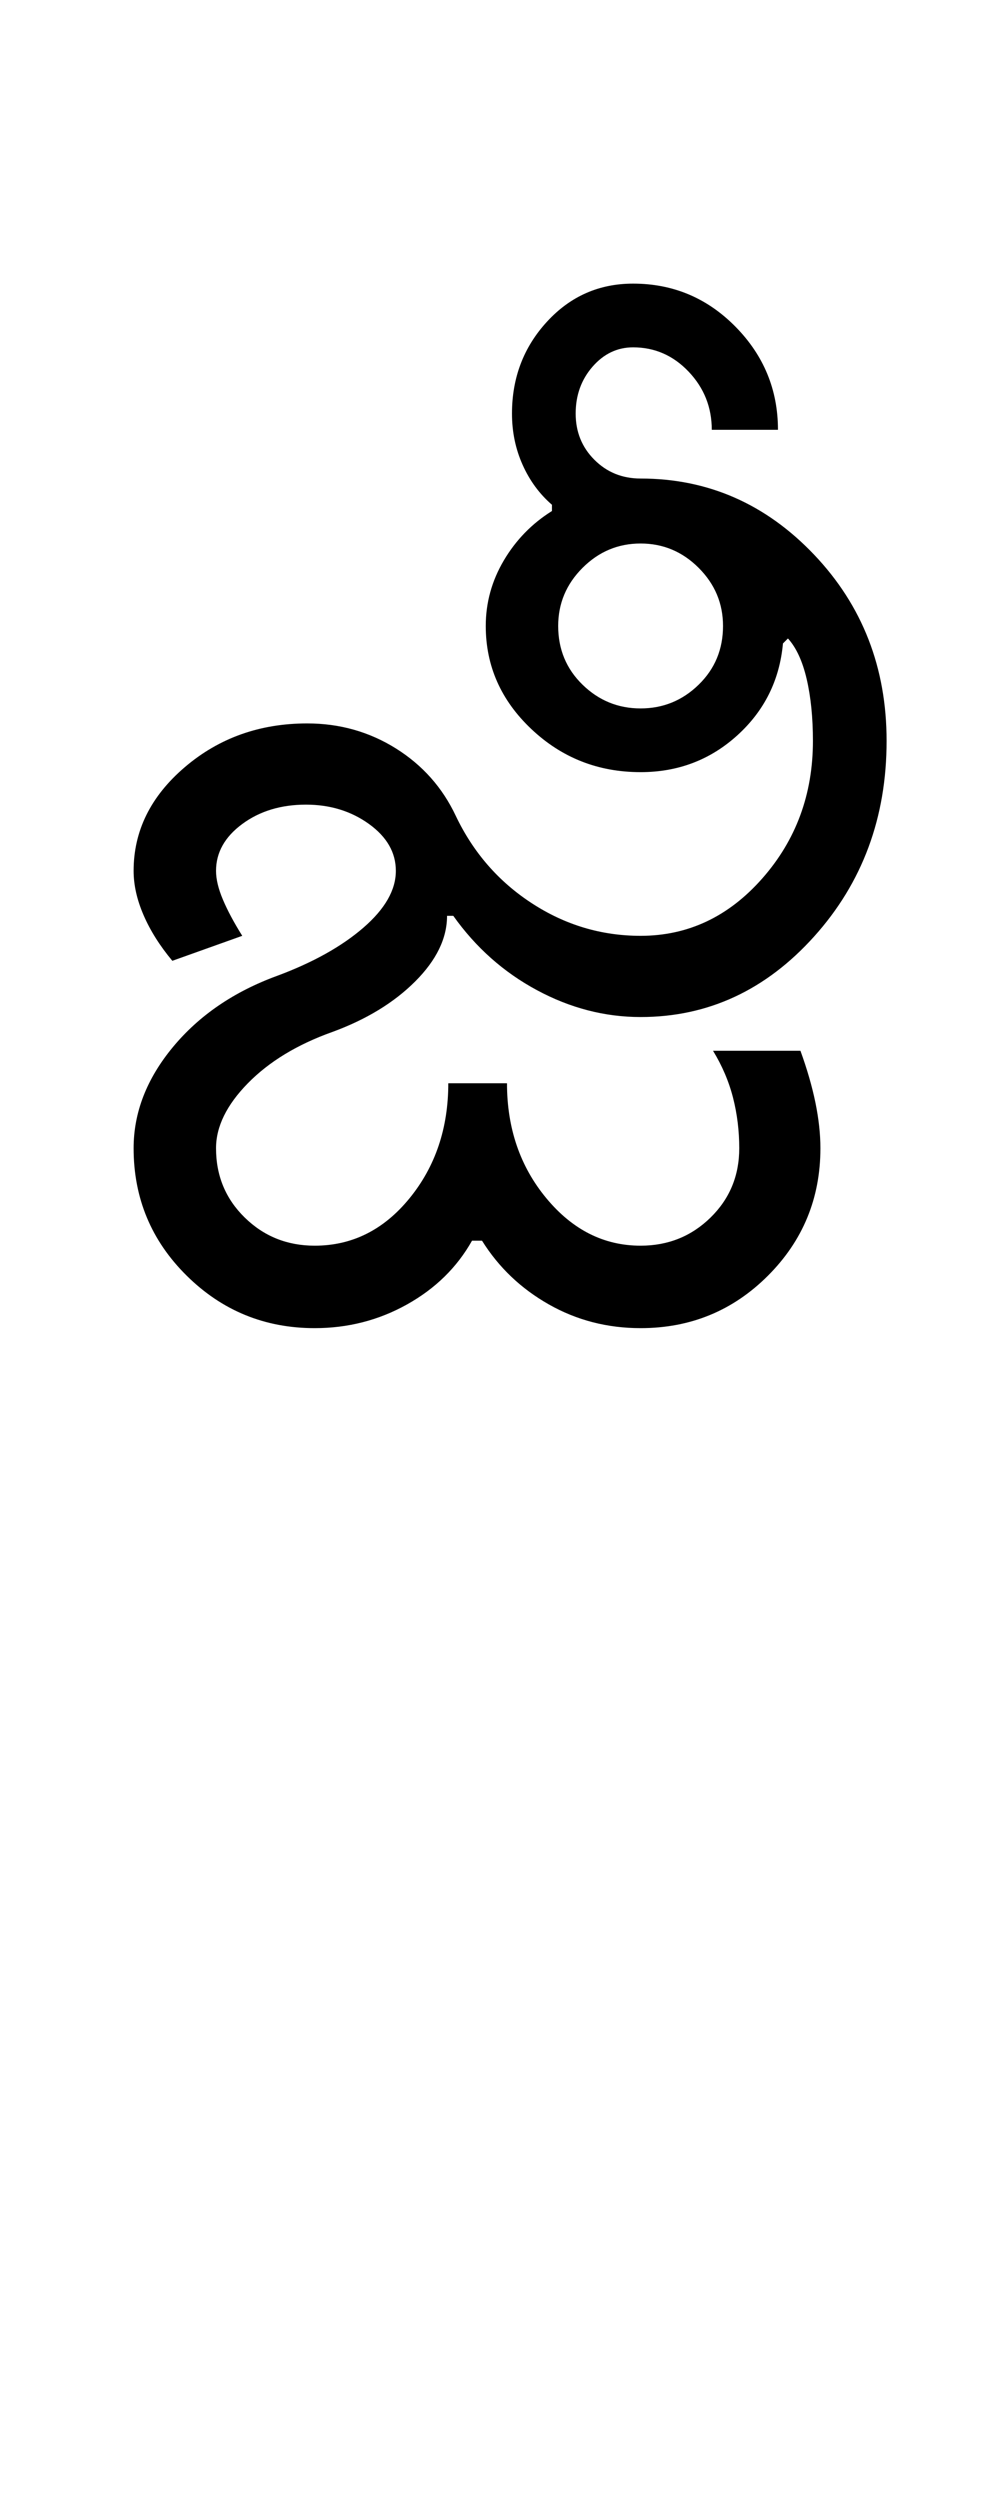 <?xml version="1.0" encoding="UTF-8"?>
<svg xmlns="http://www.w3.org/2000/svg" xmlns:xlink="http://www.w3.org/1999/xlink" width="198pt" height="500.25pt" viewBox="0 0 198 500.25" version="1.1">
<defs>
<g>
<symbol overflow="visible" id="glyph0-0">
<path style="stroke:none;" d="M 8.5 0 L 8.5 -170.5 L 76.5 -170.5 L 76.5 0 Z M 17 -8.5 L 68 -8.5 L 68 -162 L 17 -162 Z M 17 -8.5 "/>
</symbol>
<symbol overflow="visible" id="glyph0-1">
<path style="stroke:none;" d="M 10.75 -36 C 10.75 -43.164 13.375 -49.914 18.625 -56.25 C 23.875 -62.582 30.832 -67.332 39.5 -70.5 C 46.664 -73.164 52.414 -76.375 56.75 -80.125 C 61.082 -83.875 63.25 -87.664 63.25 -91.5 C 63.25 -95.164 61.457 -98.289 57.875 -100.875 C 54.289 -103.457 50.082 -104.75 45.25 -104.75 C 40.25 -104.75 36 -103.457 32.5 -100.875 C 29 -98.289 27.25 -95.164 27.25 -91.5 C 27.25 -89.832 27.707 -87.914 28.625 -85.75 C 29.539 -83.582 30.832 -81.164 32.5 -78.5 L 18.5 -73.5 C 16 -76.5 14.082 -79.539 12.75 -82.625 C 11.414 -85.707 10.75 -88.664 10.75 -91.5 C 10.75 -99.5 14.164 -106.414 21 -112.25 C 27.832 -118.082 36 -121 45.5 -121 C 52 -121 57.914 -119.332 63.25 -116 C 68.582 -112.664 72.582 -108.164 75.25 -102.5 C 78.75 -95.164 83.832 -89.332 90.5 -85 C 97.164 -80.664 104.414 -78.5 112.25 -78.5 C 121.75 -78.5 129.875 -82.332 136.625 -90 C 143.375 -97.664 146.75 -106.832 146.75 -117.5 C 146.75 -122.164 146.332 -126.289 145.5 -129.875 C 144.664 -133.457 143.414 -136.164 141.75 -138 L 140.75 -137 C 140.082 -129.664 137.039 -123.539 131.625 -118.625 C 126.207 -113.707 119.75 -111.25 112.25 -111.25 C 103.75 -111.25 96.457 -114.125 90.375 -119.875 C 84.289 -125.625 81.25 -132.5 81.25 -140.5 C 81.25 -145.164 82.457 -149.539 84.875 -153.625 C 87.289 -157.707 90.5 -161 94.5 -163.5 L 94.5 -164.75 C 92 -166.914 90.039 -169.582 88.625 -172.75 C 87.207 -175.914 86.5 -179.332 86.5 -183 C 86.5 -190.164 88.832 -196.289 93.5 -201.375 C 98.164 -206.457 103.914 -209 110.75 -209 C 118.75 -209 125.582 -206.125 131.25 -200.375 C 136.914 -194.625 139.75 -187.75 139.75 -179.75 L 126.5 -179.75 C 126.5 -184.25 124.957 -188.125 121.875 -191.375 C 118.789 -194.625 115.082 -196.25 110.75 -196.25 C 107.582 -196.25 104.875 -194.957 102.625 -192.375 C 100.375 -189.789 99.25 -186.664 99.25 -183 C 99.25 -179.332 100.5 -176.25 103 -173.75 C 105.5 -171.25 108.582 -170 112.25 -170 C 125.75 -170 137.332 -164.914 147 -154.75 C 156.664 -144.582 161.5 -132.164 161.5 -117.5 C 161.5 -102.164 156.664 -89.125 147 -78.375 C 137.332 -67.625 125.75 -62.25 112.25 -62.25 C 105.082 -62.25 98.164 -64.039 91.5 -67.625 C 84.832 -71.207 79.25 -76.164 74.75 -82.5 L 73.5 -82.5 C 73.5 -78 71.375 -73.625 67.125 -69.375 C 62.875 -65.125 57.332 -61.75 50.5 -59.25 C 43.5 -56.75 37.875 -53.332 33.625 -49 C 29.375 -44.664 27.25 -40.332 27.25 -36 C 27.25 -30.5 29.164 -25.875 33 -22.125 C 36.832 -18.375 41.5 -16.5 47 -16.5 C 54.5 -16.5 60.832 -19.664 66 -26 C 71.164 -32.332 73.75 -40 73.75 -49 L 85.5 -49 C 85.5 -40 88.125 -32.332 93.375 -26 C 98.625 -19.664 104.914 -16.5 112.25 -16.5 C 117.75 -16.5 122.414 -18.375 126.25 -22.125 C 130.082 -25.875 132 -30.5 132 -36 C 132 -39.5 131.582 -42.875 130.75 -46.125 C 129.914 -49.375 128.582 -52.5 126.75 -55.5 L 144.25 -55.5 C 145.582 -51.832 146.582 -48.375 147.25 -45.125 C 147.914 -41.875 148.25 -38.832 148.25 -36 C 148.25 -26 144.75 -17.5 137.75 -10.5 C 130.75 -3.5 122.25 0 112.25 0 C 105.582 0 99.457 -1.582 93.875 -4.75 C 88.289 -7.914 83.832 -12.164 80.5 -17.5 L 78.5 -17.5 C 75.5 -12.164 71.164 -7.914 65.5 -4.75 C 59.832 -1.582 53.664 0 47 0 C 37 0 28.457 -3.5 21.375 -10.5 C 14.289 -17.5 10.75 -26 10.75 -36 Z M 95.75 -140.5 C 95.75 -135.832 97.375 -131.914 100.625 -128.75 C 103.875 -125.582 107.75 -124 112.25 -124 C 116.75 -124 120.625 -125.582 123.875 -128.75 C 127.125 -131.914 128.75 -135.832 128.75 -140.5 C 128.75 -145 127.125 -148.875 123.875 -152.125 C 120.625 -155.375 116.75 -157 112.25 -157 C 107.75 -157 103.875 -155.375 100.625 -152.125 C 97.375 -148.875 95.75 -145 95.75 -140.5 Z M 95.75 -140.5 "/>
</symbol>
</g>
</defs>
<g id="surface1">
<rect x="0" y="0" width="198" height="500.25" style="fill:rgb(100%,100%,100%);fill-opacity:1;stroke:none;"/>
<g style="fill:rgb(0%,0%,0%);fill-opacity:1;">
  <use xlink:href="#glyph0-1" x="16" y="265.75"/>
</g>
</g>
</svg>
